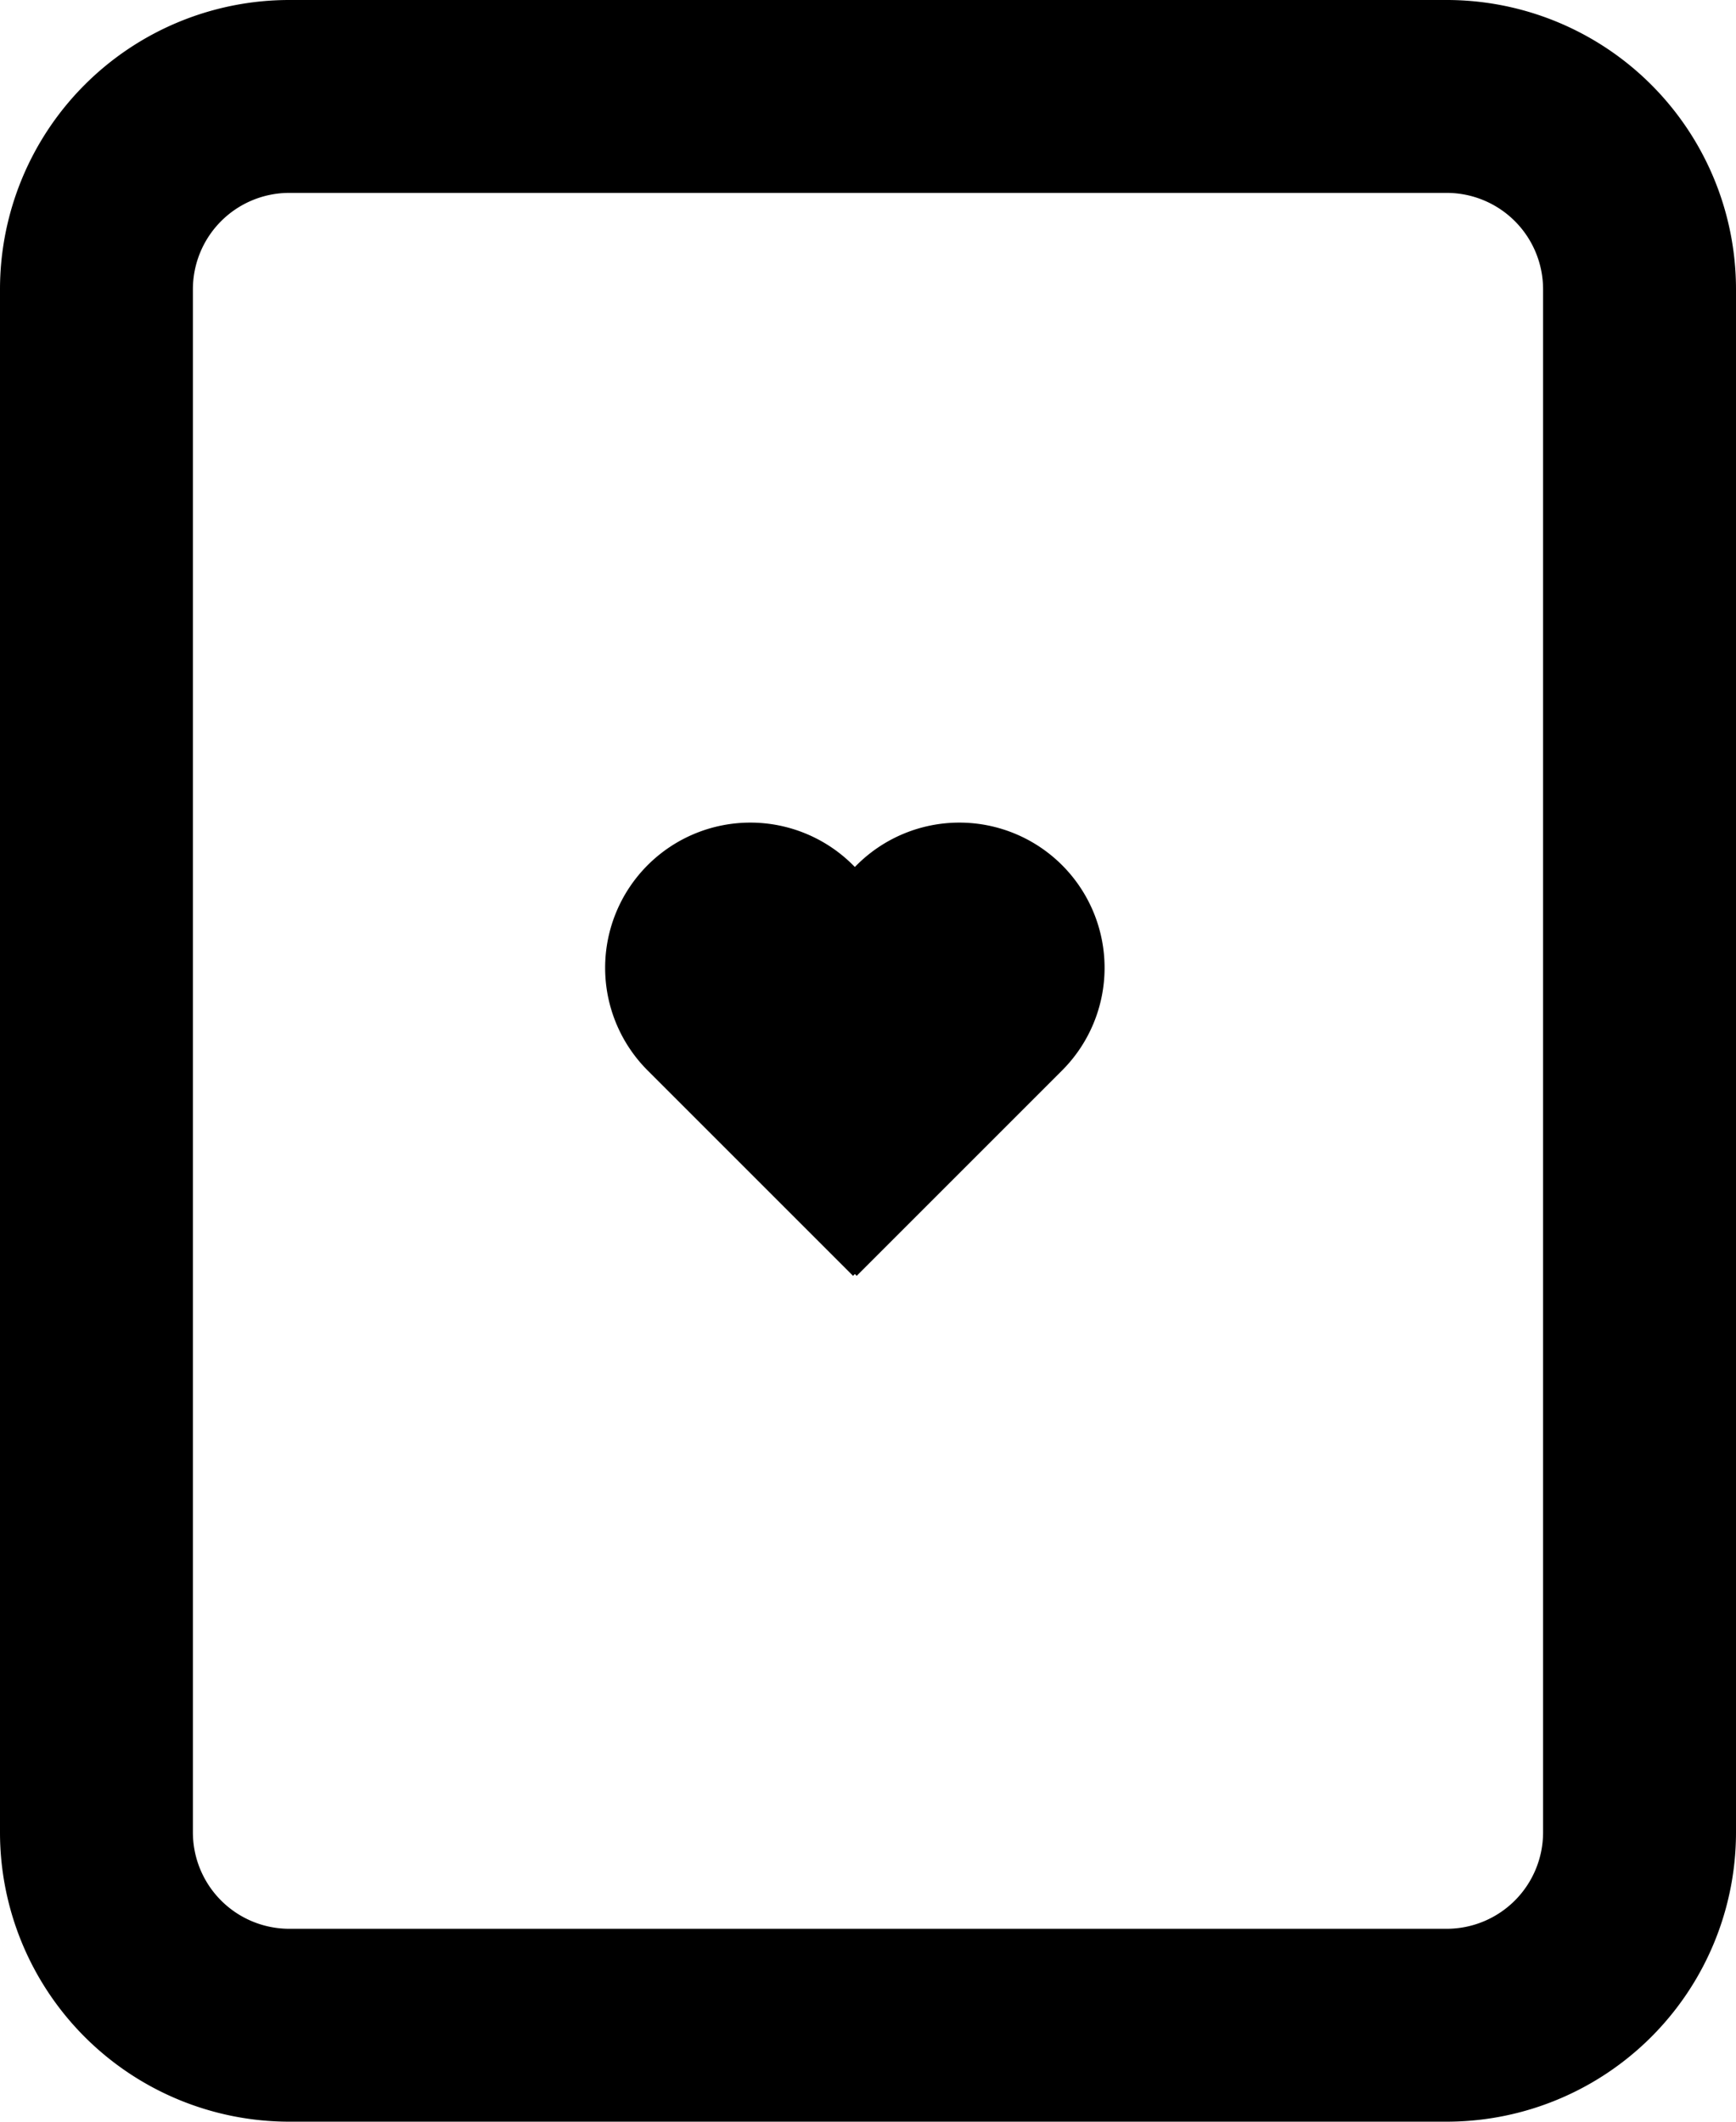<svg id="card-hearts" xmlns="http://www.w3.org/2000/svg" width="65.455" height="80" viewBox="0 0 65.455 80">
  <path id="Path_223" data-name="Path 223" d="M10.164,18.225a5.475,5.475,0,0,1,7.743-7.743l.069.069.069-.069a5.475,5.475,0,0,1,7.743,7.743l-7.743,7.743-.069-.069-.069.069Z" transform="translate(14.256 22.139)"/>
  <path id="Path_224" data-name="Path 224" d="M3,11.909A10.909,10.909,0,0,1,13.909,1H57.545A10.909,10.909,0,0,1,68.455,11.909V70.091A10.909,10.909,0,0,1,57.545,81H13.909A10.909,10.909,0,0,1,3,70.091ZM13.909,8.273H57.545a3.636,3.636,0,0,1,3.636,3.636V70.091a3.636,3.636,0,0,1-3.636,3.636H13.909a3.636,3.636,0,0,1-3.636-3.636V11.909A3.636,3.636,0,0,1,13.909,8.273Z" transform="translate(-3 -1)" fill-rule="evenodd"/>
</svg>
